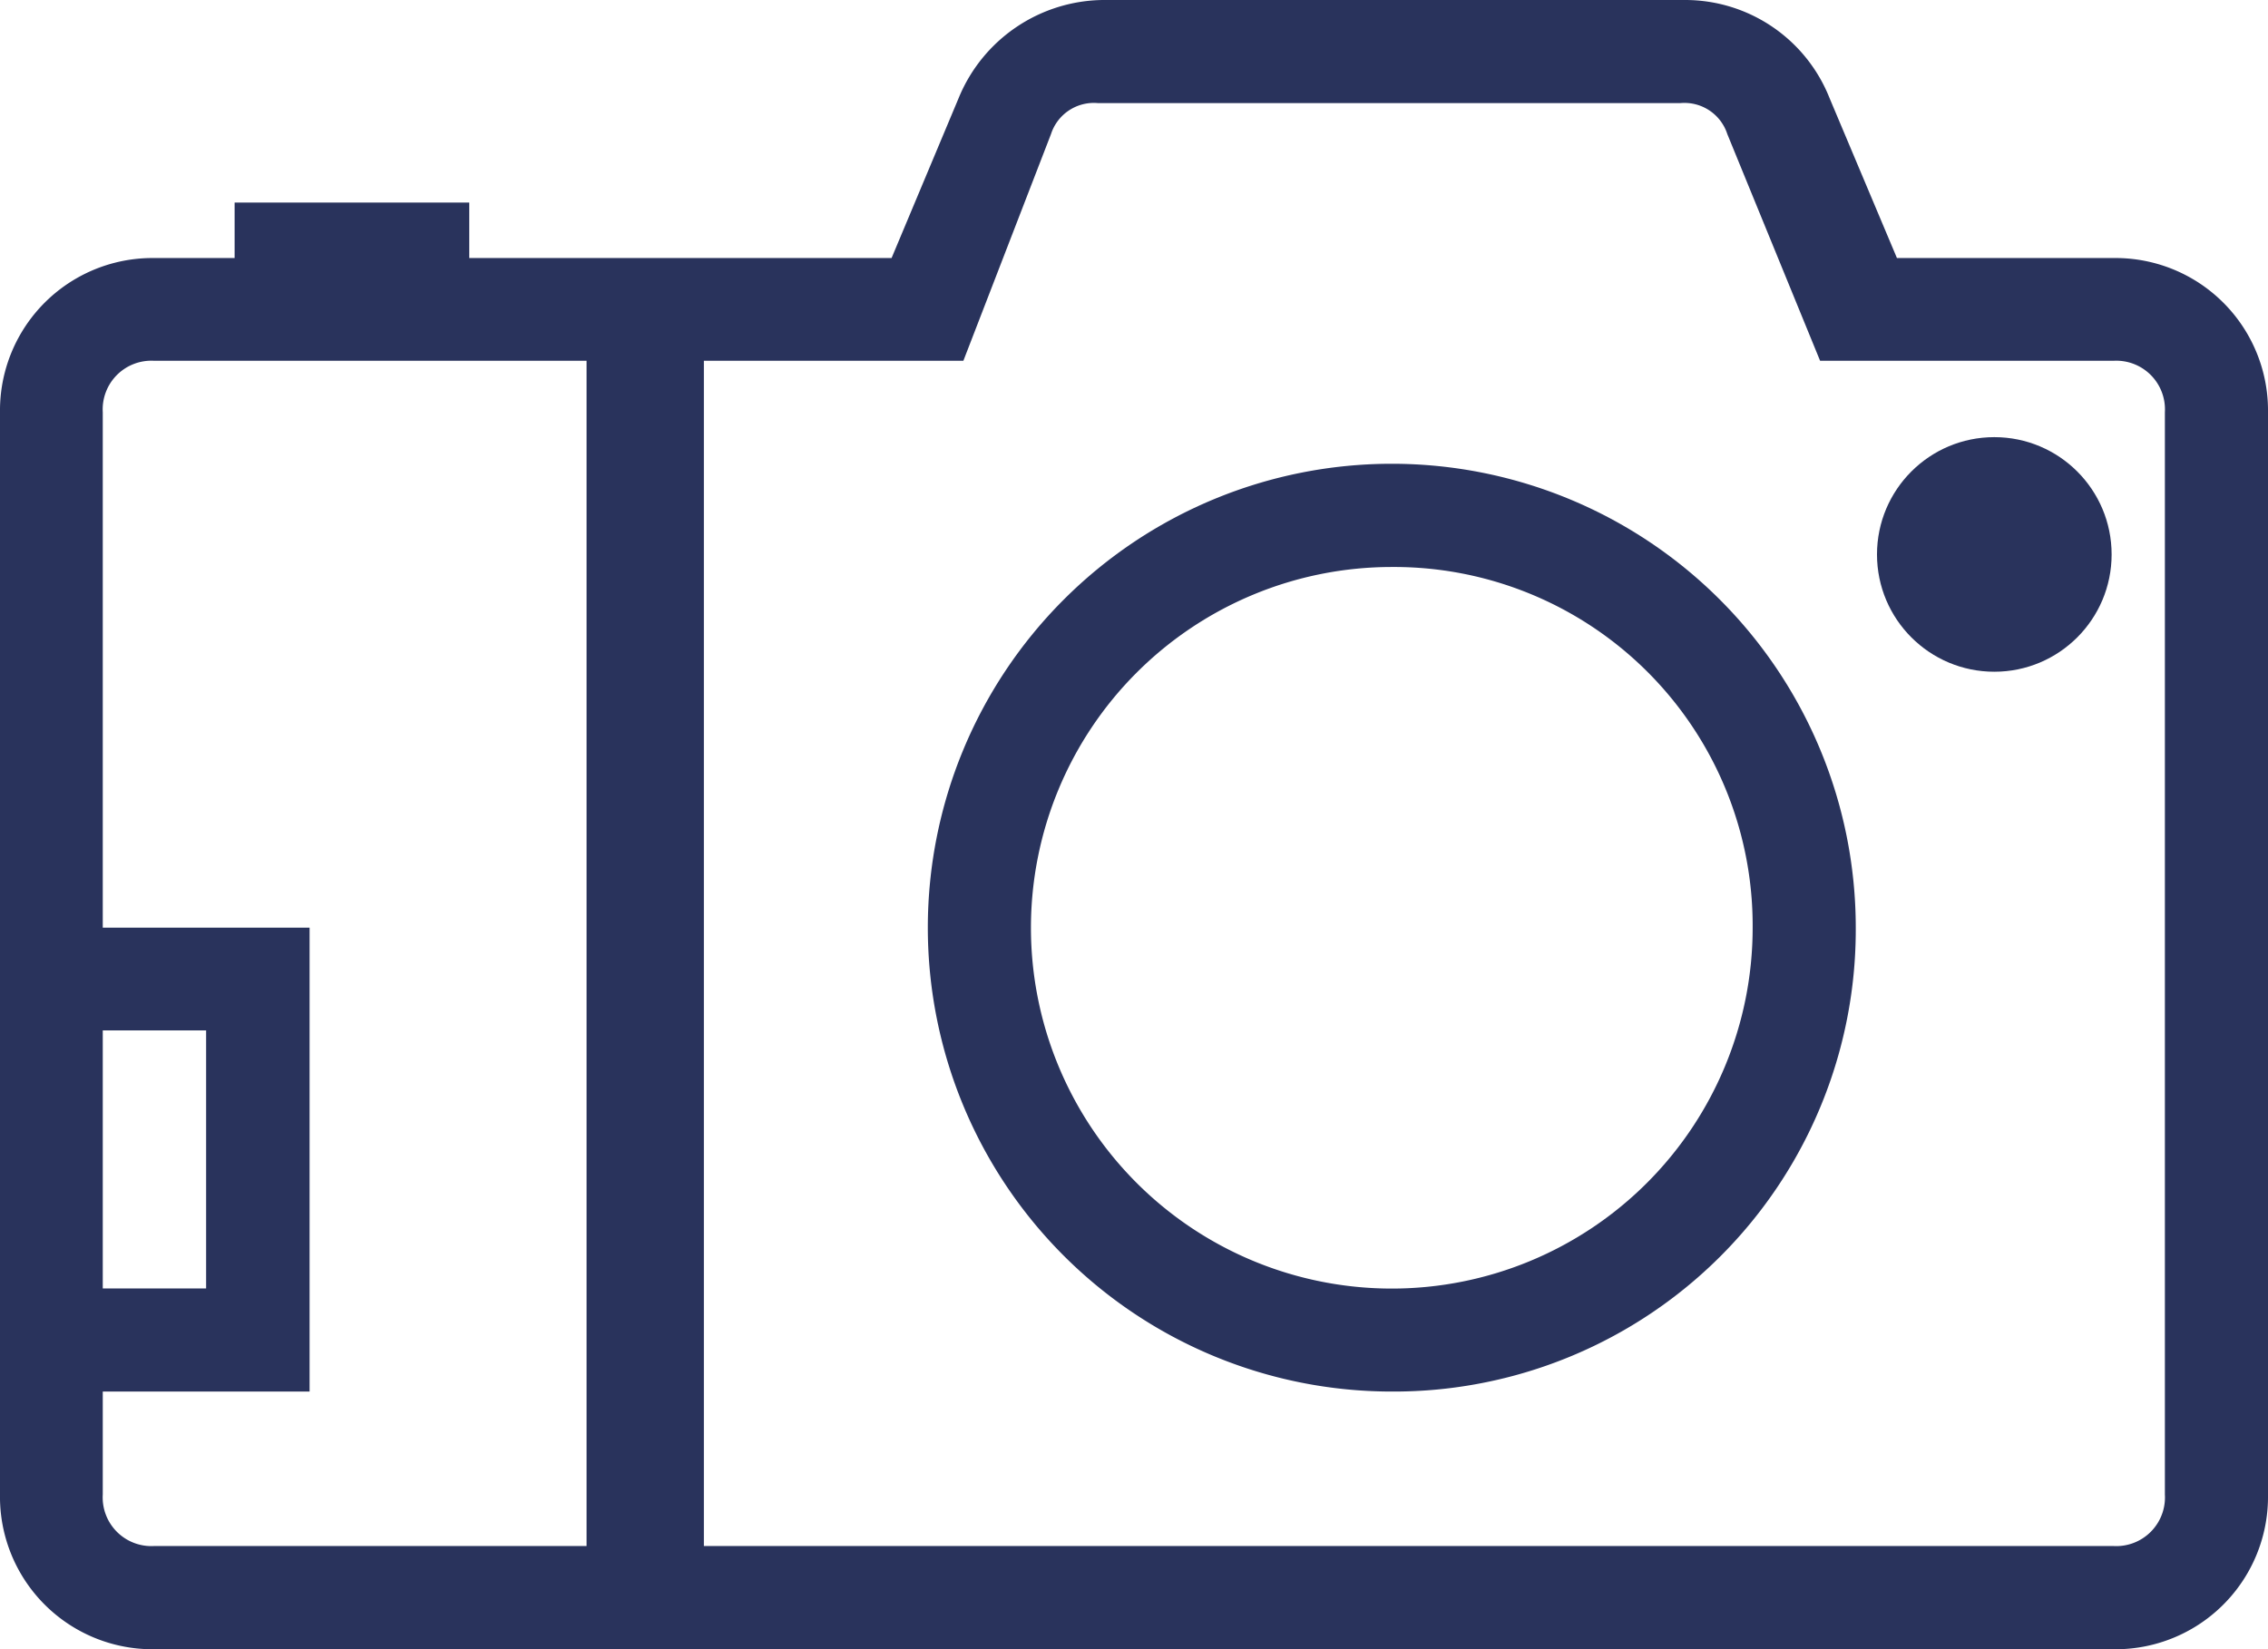 <svg xmlns="http://www.w3.org/2000/svg" width="19.333" height="14.061" viewBox="0 0 19.333 14.061">
  <g id="noun_Camera_119955" transform="translate(-18 -25)">
    <g id="Group_5131" data-name="Group 5131" transform="translate(18 25)">
      <path id="Path_1099" data-name="Path 1099" d="M36.015,39.061h-16.7A1.3,1.3,0,0,1,18,37.742V28.515A1.3,1.3,0,0,1,19.318,27.2H25.6l.571-1.362A1.346,1.346,0,0,1,27.4,25h4.965a1.324,1.324,0,0,1,1.23.835L34.17,27.2h1.845a1.3,1.3,0,0,1,1.318,1.318v9.227A1.3,1.3,0,0,1,36.015,39.061Zm-16.7-10.985a.415.415,0,0,0-.439.439v9.227a.415.415,0,0,0,.439.439h16.7a.415.415,0,0,0,.439-.439V28.515a.415.415,0,0,0-.439-.439h-2.5l-.791-1.933a.384.384,0,0,0-.4-.264H27.359a.384.384,0,0,0-.4.264l-.747,1.933Z" transform="translate(-18 -25)" fill="#29335c"/>
    </g>
    <g id="Group_5132" data-name="Group 5132" transform="translate(25.909 28.955)">
      <path id="Path_1100" data-name="Path 1100" d="M39.955,41.909a3.955,3.955,0,1,1,3.955-3.955A3.938,3.938,0,0,1,39.955,41.909Zm0-7.03a3.076,3.076,0,1,0,3.076,3.076A3.057,3.057,0,0,0,39.955,34.879Z" transform="translate(-36 -34)" fill="#29335c"/>
    </g>
    <g id="Group_5133" data-name="Group 5133" transform="translate(20.434 26.622)">
      <rect id="Rectangle_168" data-name="Rectangle 168" width="2" height="1" transform="translate(-0.434 0.105)" fill="#29335c"/>
    </g>
    <g id="Group_5134" data-name="Group 5134" transform="translate(34.224 29.056)">
      <circle id="Ellipse_22" data-name="Ellipse 22" cx="1" cy="1" r="1" transform="translate(-0.224 -0.329)" fill="#29335c"/>
    </g>
    <g id="Group_5135" data-name="Group 5135" transform="translate(22.867 27.434)">
      <rect id="Rectangle_169" data-name="Rectangle 169" width="1" height="11" transform="translate(0.133 0.294)" fill="#29335c"/>
    </g>
    <g id="Group_5136" data-name="Group 5136" transform="translate(18.439 32.909)">
      <path id="Path_1101" data-name="Path 1101" d="M21.2,46.955H19v-.879h1.318v-2.2H19V43h2.2Z" transform="translate(-19 -43)" fill="#29335c"/>
    </g>
  </g>
</svg>
